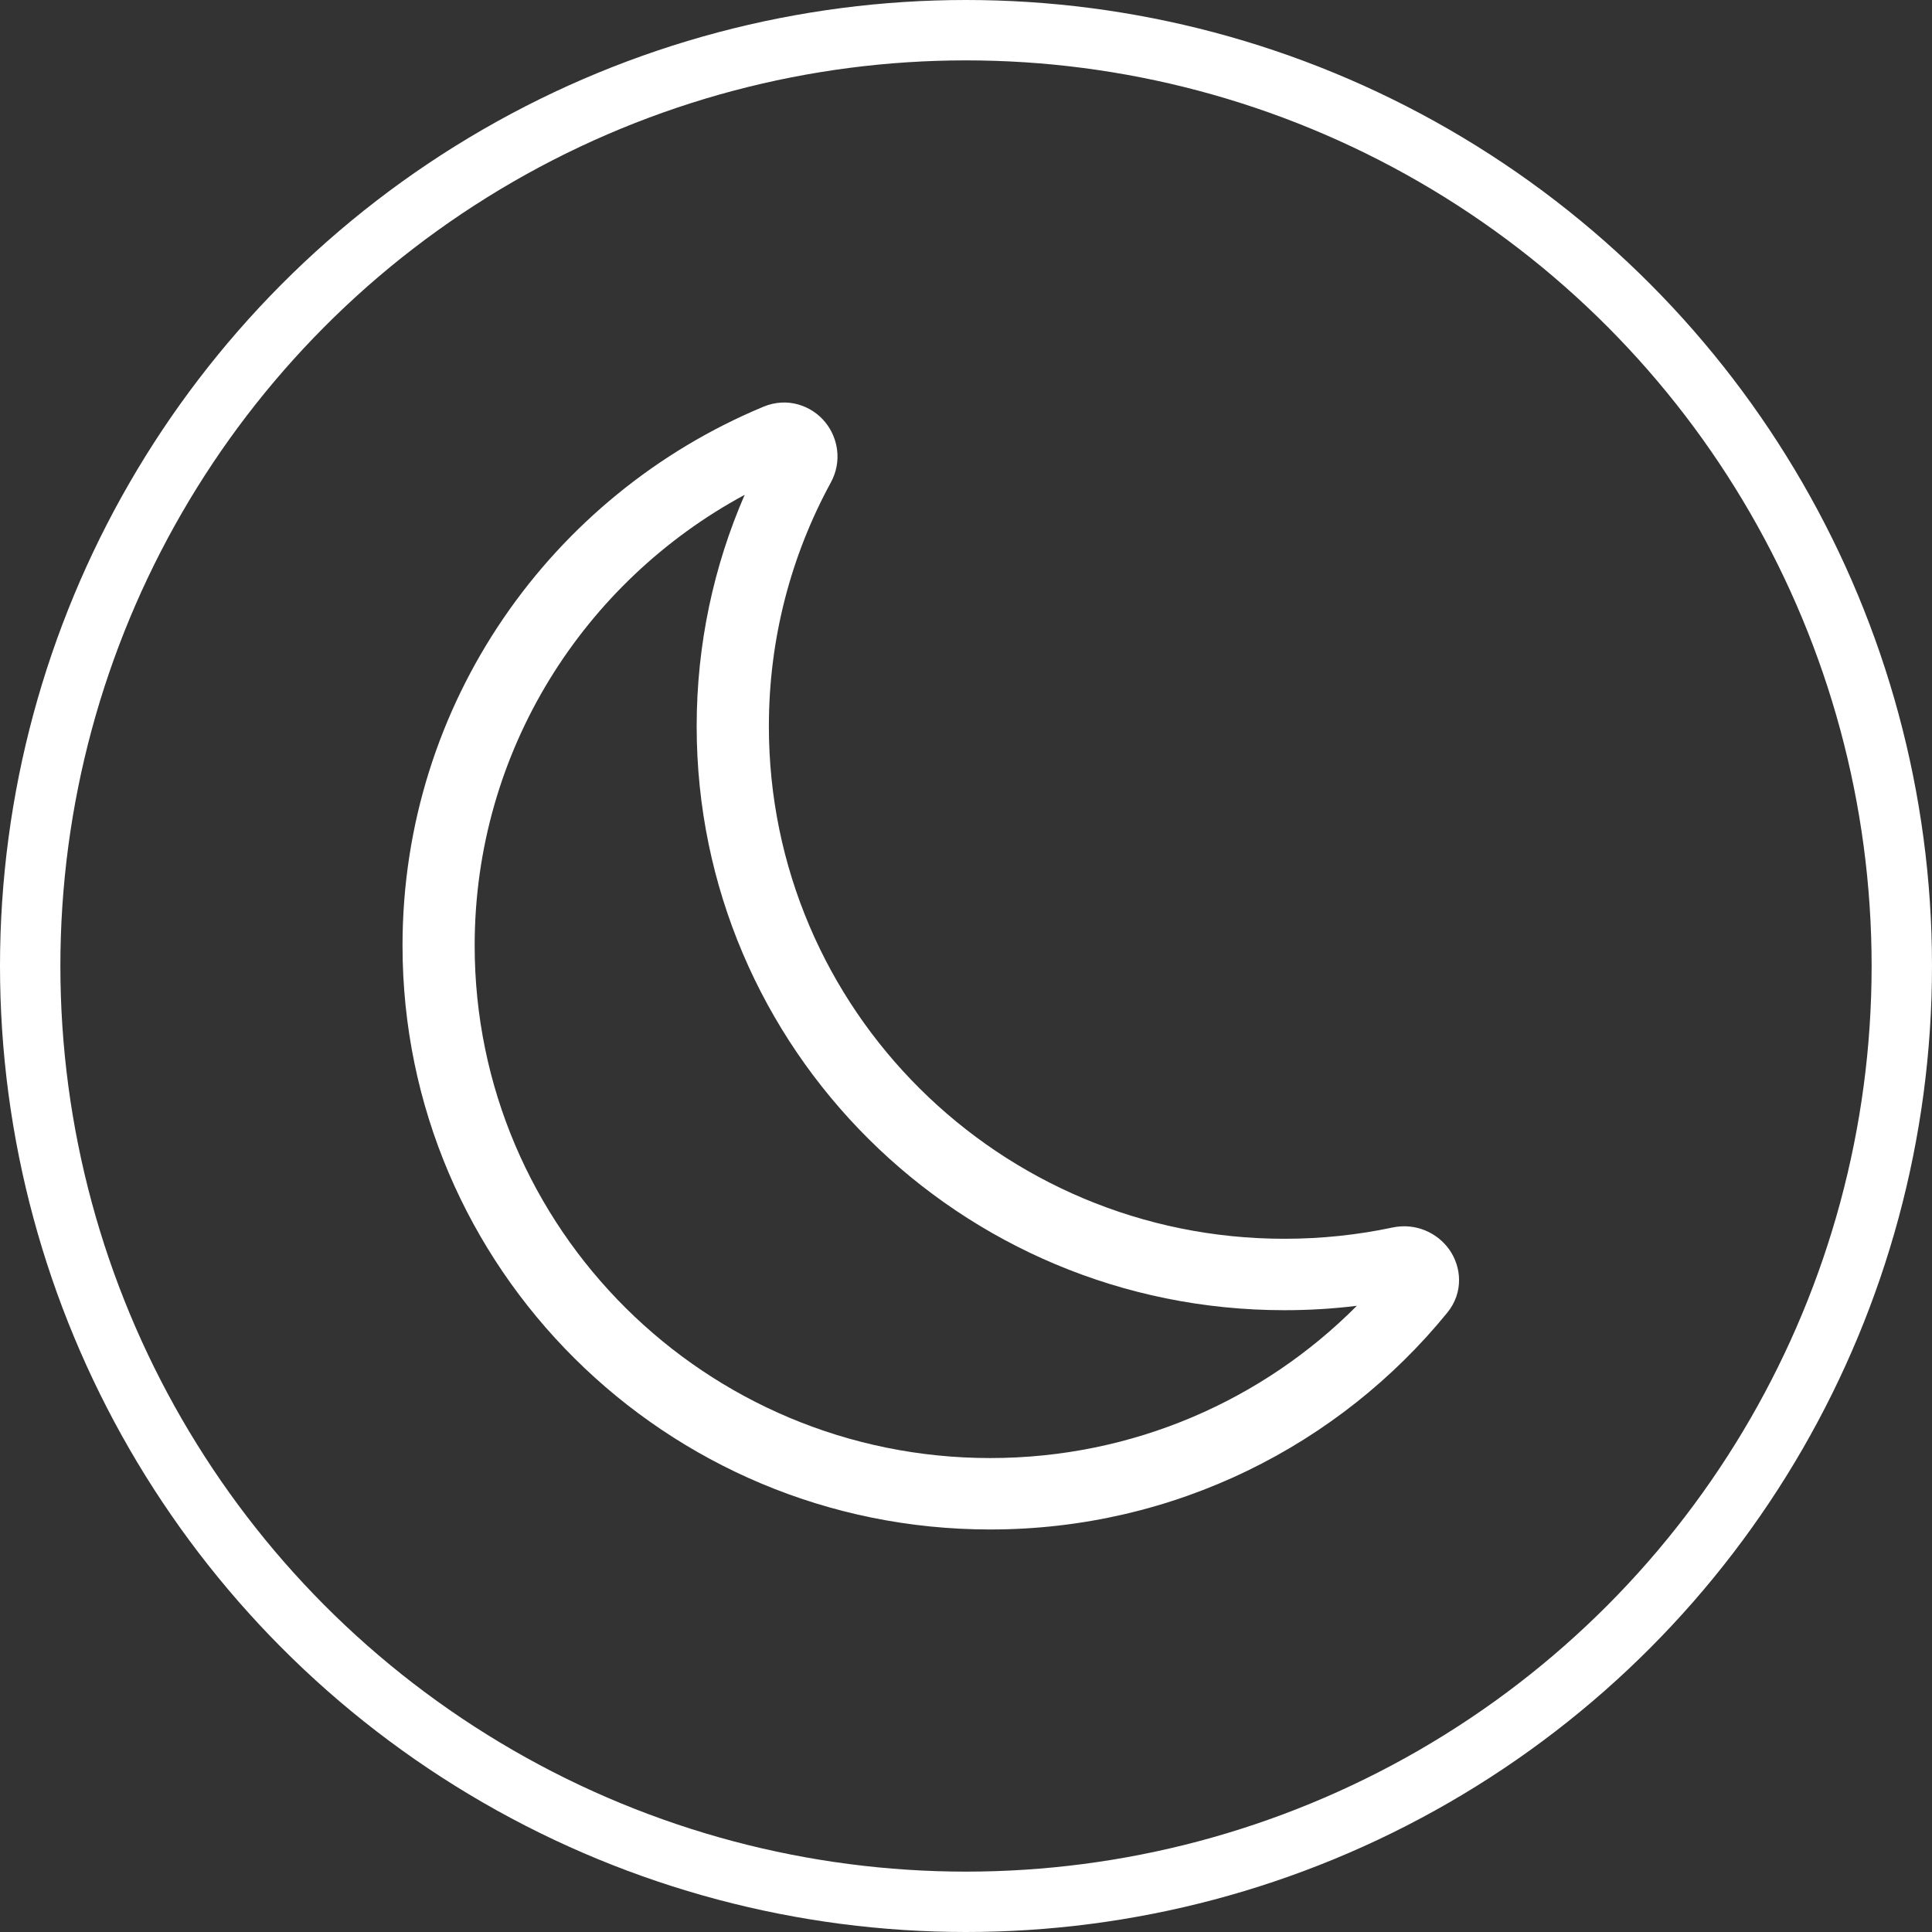 <svg width="32" height="32" viewBox="0 0 32 32" fill="none" xmlns="http://www.w3.org/2000/svg">
<rect x="0" y="0" width="32" height="32" fill="#333333" stroke="none"/>
<circle cx="16" cy="16" r="15.5" stroke="white"/>
<path d="M13.667 6.991C13.88 7.251 13.952 7.641 13.761 7.992C13.107 9.192 12.735 10.567 12.735 12.03C12.735 16.72 16.56 20.518 21.273 20.518C21.888 20.518 22.486 20.454 23.062 20.332C23.456 20.248 23.815 20.426 24.007 20.7C24.205 20.983 24.247 21.404 23.971 21.743C22.187 23.932 19.459 25.333 16.401 25.333C11.022 25.333 6.667 21.001 6.667 15.662C6.667 11.643 9.133 8.197 12.644 6.737C13.05 6.568 13.448 6.724 13.667 6.991ZM12.334 8.196C9.671 9.633 7.862 12.437 7.862 15.662C7.862 20.352 11.688 24.15 16.401 24.15C18.776 24.15 20.925 23.186 22.474 21.628C22.08 21.677 21.68 21.701 21.273 21.701C15.895 21.701 11.539 17.369 11.539 12.03C11.539 10.668 11.823 9.372 12.334 8.196Z" fill="white"/>
</svg>

